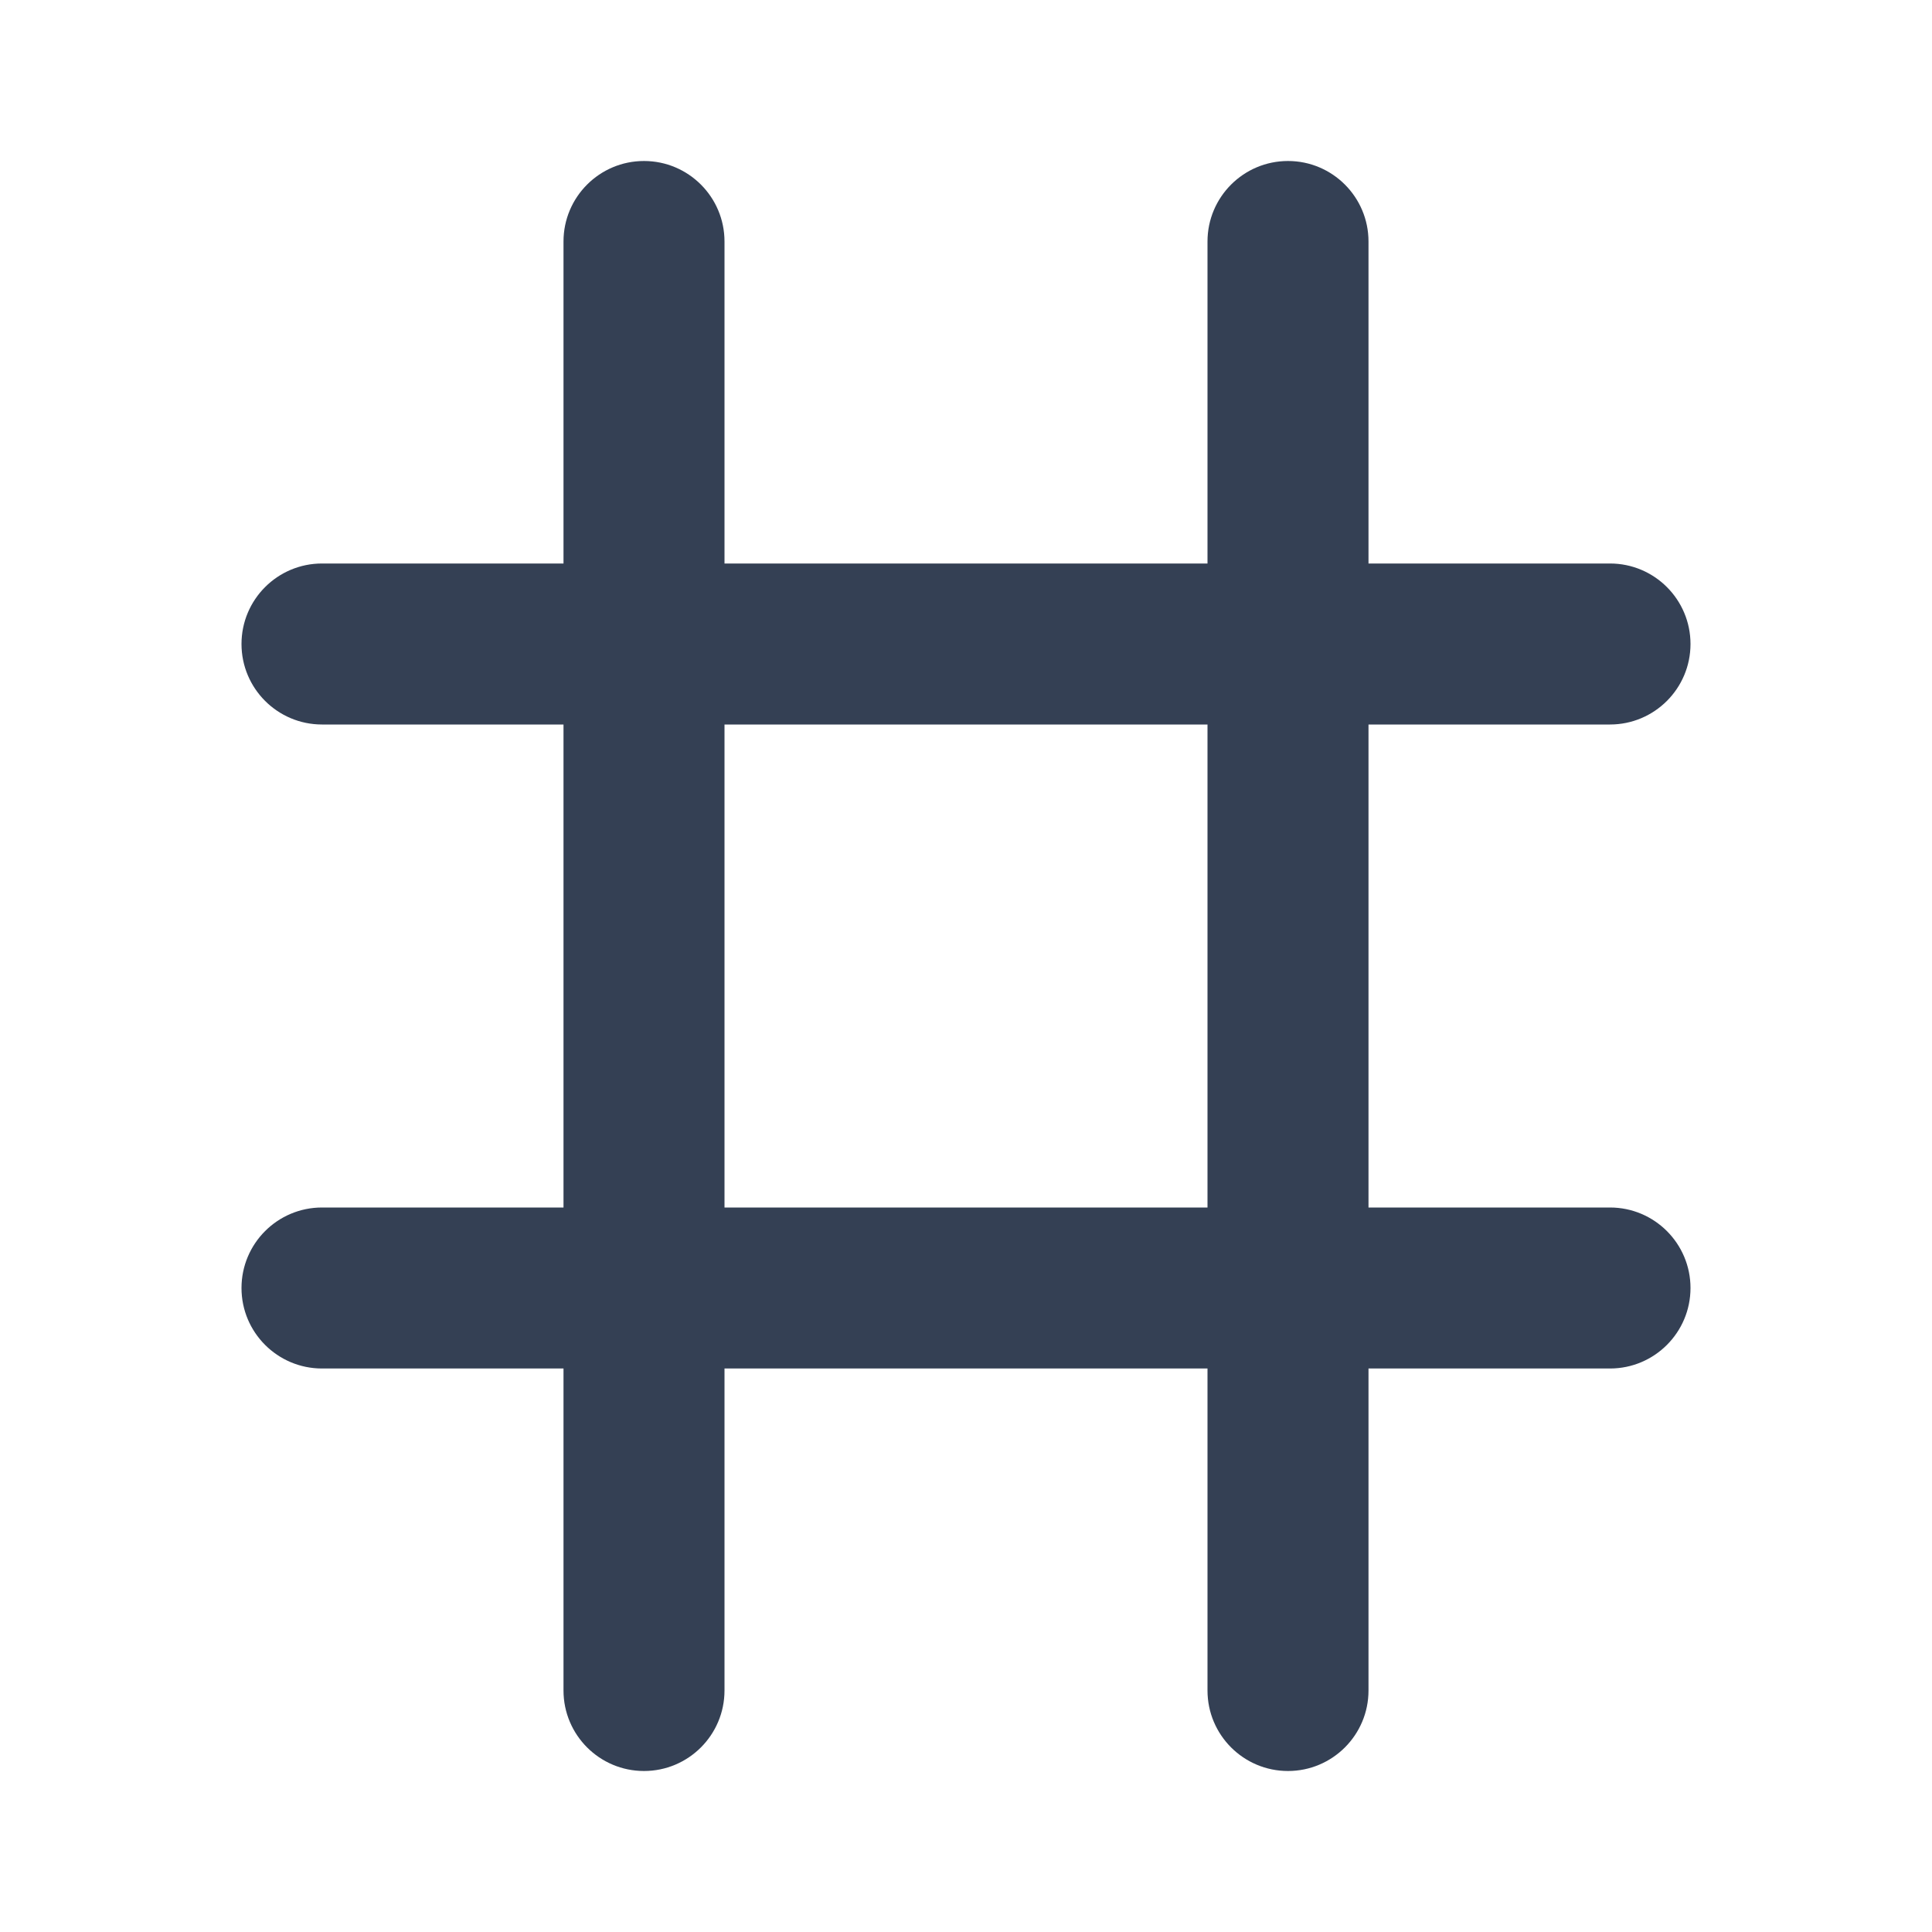 <svg width="24" height="24" viewBox="0 0 24 24" fill="none" xmlns="http://www.w3.org/2000/svg">
<path fill-rule="evenodd" clip-rule="evenodd" d="M8 2C8.552 2 9 2.448 9 3V7H15V3C15 2.448 15.448 2 16 2C16.552 2 17 2.448 17 3V7H20C20.552 7 21 7.448 21 8C21 8.552 20.552 9 20 9H17V15H20C20.552 15 21 15.448 21 16C21 16.552 20.552 17 20 17H17V21C17 21.552 16.552 22 16 22C15.448 22 15 21.552 15 21V17H9V21C9 21.552 8.552 22 8 22C7.448 22 7 21.552 7 21V17H4C3.448 17 3 16.552 3 16C3 15.448 3.448 15 4 15H7V9H4C3.448 9 3 8.552 3 8C3 7.448 3.448 7 4 7H7V3C7 2.448 7.448 2 8 2ZM15 15V9H9V15H15Z" fill="#344054"/>
</svg>
